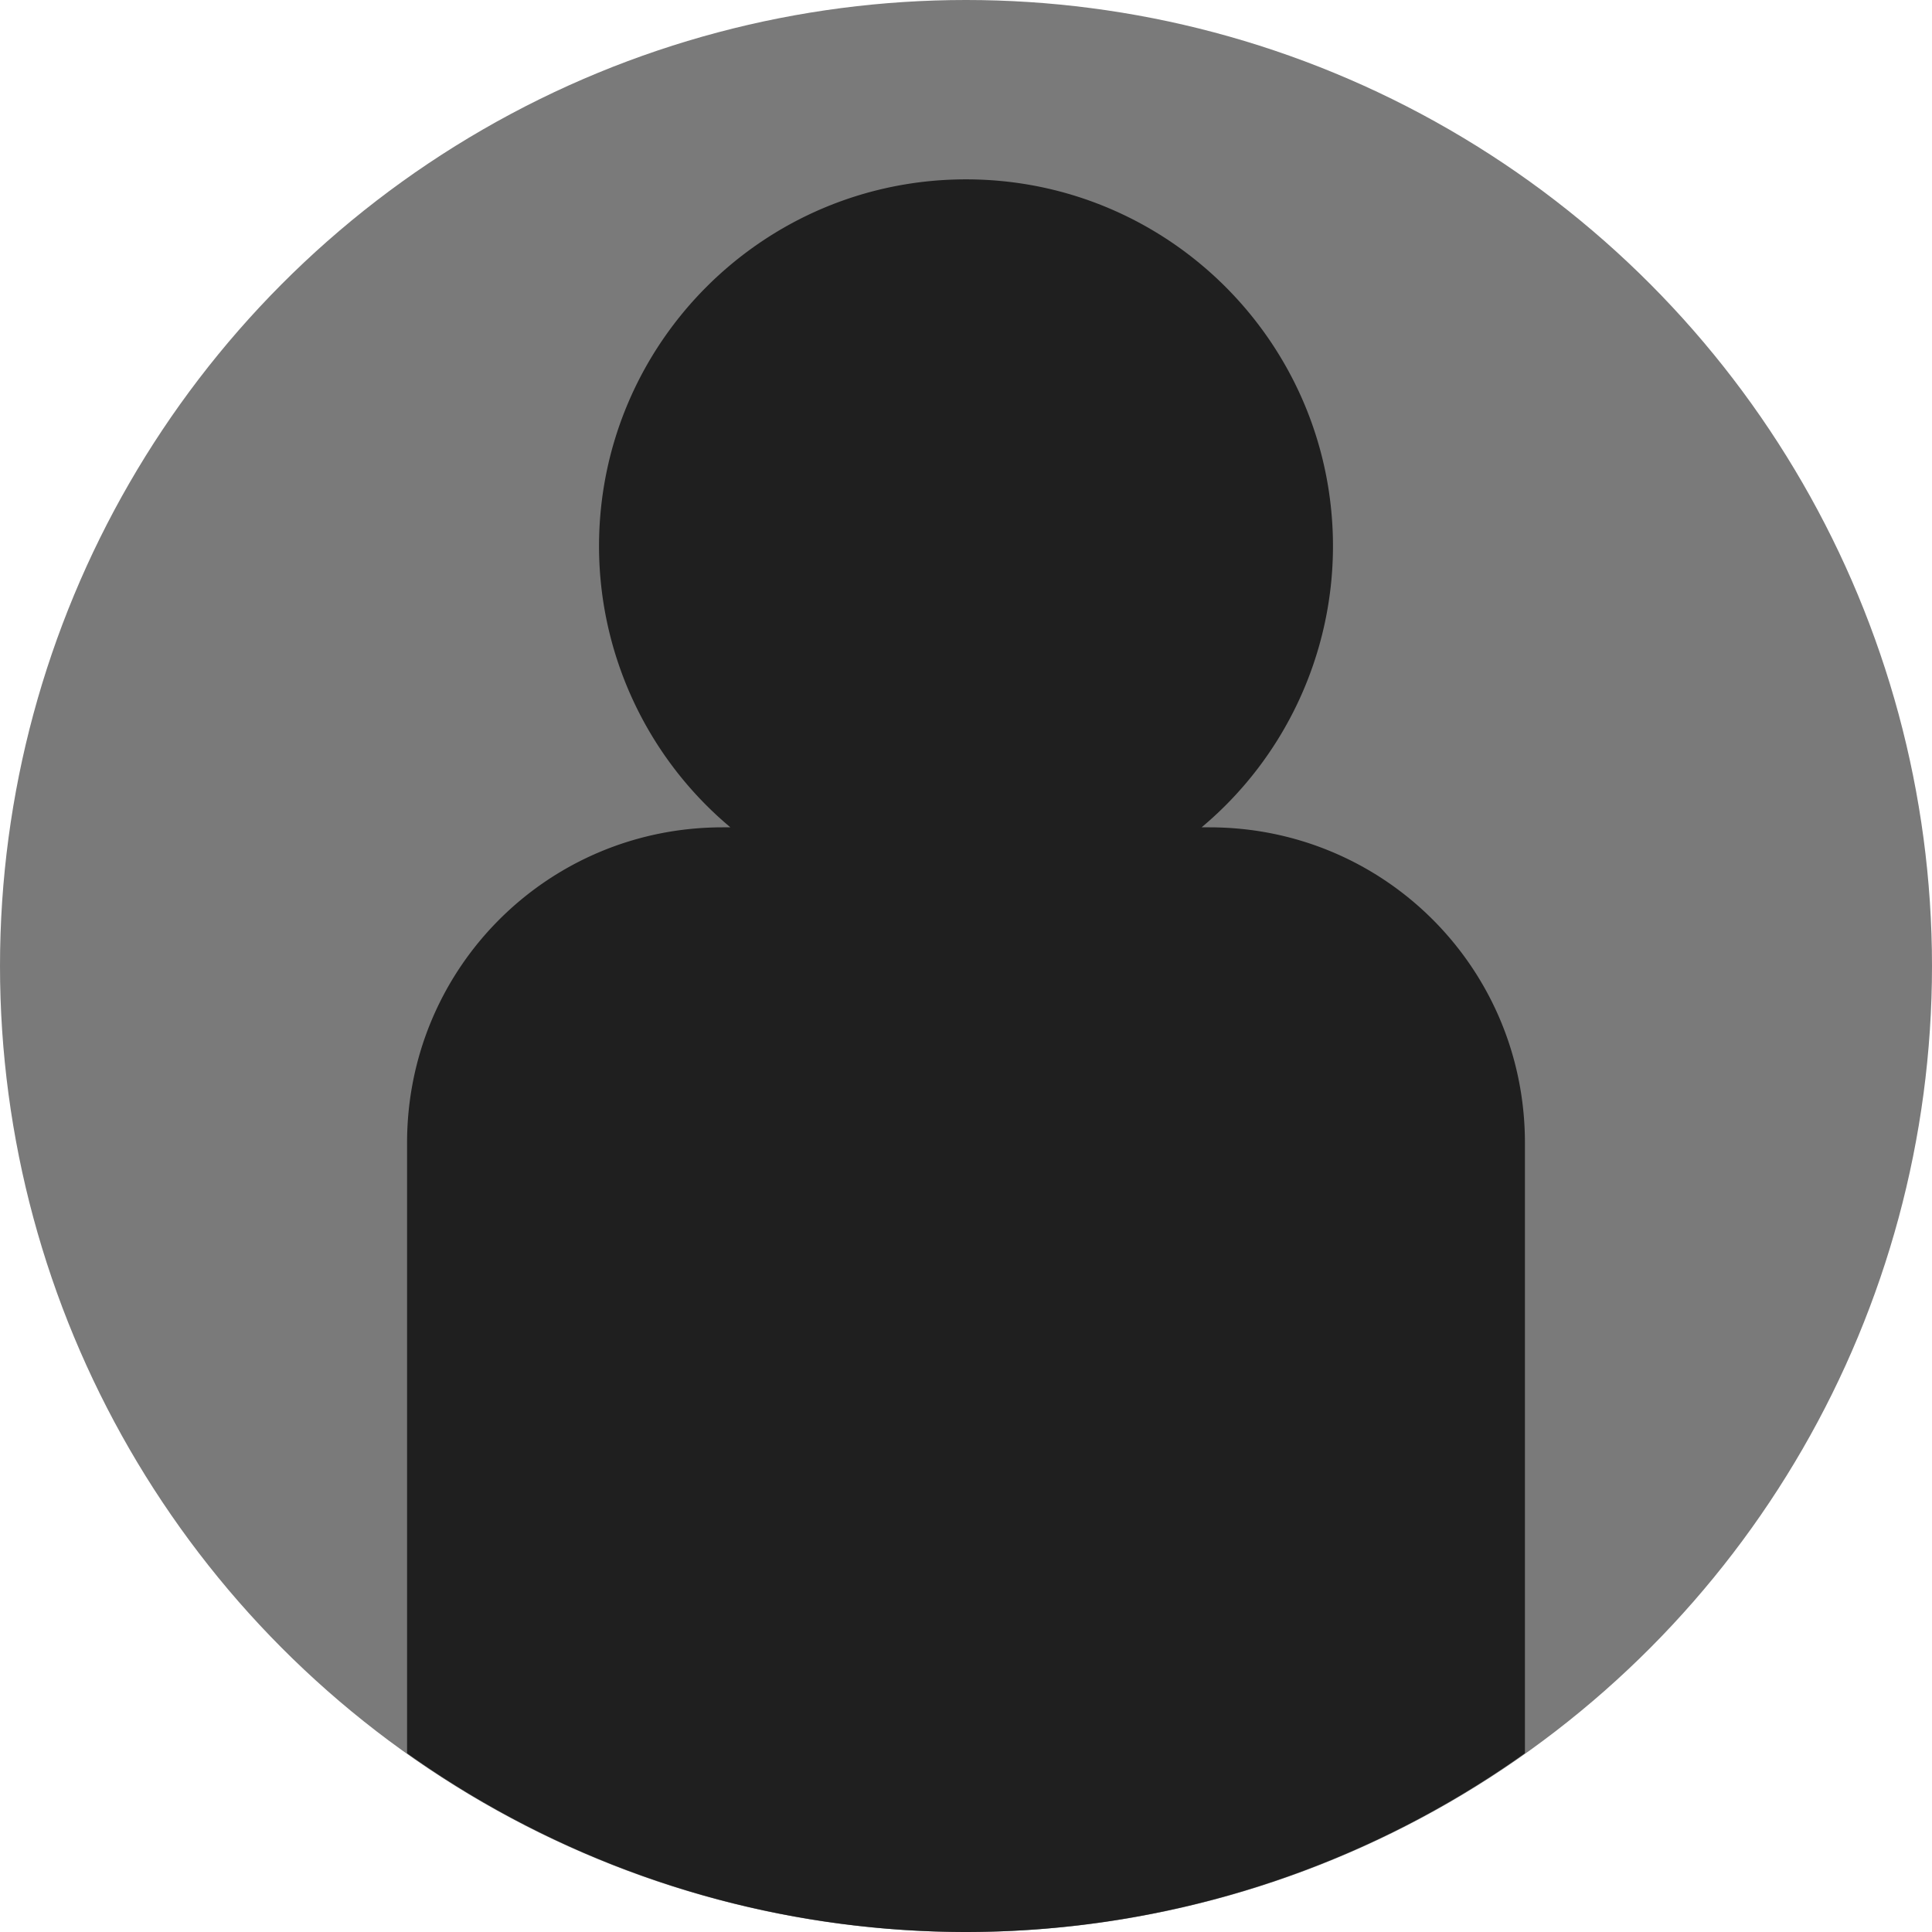 <?xml version="1.0" encoding="UTF-8" standalone="no"?>
<!-- Created with Inkscape (http://www.inkscape.org/) -->

<svg
   width="100pt"
   height="100pt"
   viewBox="0 0 35.278 35.278"
   version="1.1"
   id="svg5"
   inkscape:version="1.2.2 (b0a8486541, 2022-12-01)"
   sodipodi:docname="account-icon.svg"
   xmlns:inkscape="http://www.inkscape.org/namespaces/inkscape"
   xmlns:sodipodi="http://sodipodi.sourceforge.net/DTD/sodipodi-0.dtd"
   xmlns="http://www.w3.org/2000/svg"
   xmlns:svg="http://www.w3.org/2000/svg">
  <sodipodi:namedview
     id="namedview7"
     pagecolor="#ffffff"
     bordercolor="#000000"
     borderopacity="0.25"
     inkscape:showpageshadow="2"
     inkscape:pageopacity="0.0"
     inkscape:pagecheckerboard="0"
     inkscape:deskcolor="#d1d1d1"
     inkscape:document-units="pt"
     showgrid="false"
     showborder="false"
     showguides="false"
     inkscape:zoom="3.9408307"
     inkscape:cx="46.43691"
     inkscape:cy="80.186139"
     inkscape:window-width="1920"
     inkscape:window-height="1011"
     inkscape:window-x="0"
     inkscape:window-y="0"
     inkscape:window-maximized="1"
     inkscape:current-layer="layer1" />
  <defs
     id="defs2" />
  <g
     inkscape:label="Layer 1"
     inkscape:groupmode="layer"
     id="layer1">
    <circle
       style="fill:#7a7a7a;stroke-width:0.903;stroke-linecap:round;stroke-linejoin:bevel;fill-opacity:1"
       id="path520"
       cx="17.639"
       cy="17.639"
       r="17.639" />
    <path
       id="circle1076"
       style="fill:#1f1f1f;stroke-width:0.903;stroke-linecap:round;stroke-linejoin:bevel;fill-opacity:1"
       d="M 17.639 3.275 C 13.938 3.275 10.939 6.275 10.938 9.975 C 10.94 11.956 11.818 13.835 13.337 15.107 L 13.195 15.107 C 10.002 15.107 7.433 17.677 7.433 20.869 L 7.433 32.014 A 17.639 17.639 0 0 0 17.639 35.278 A 17.639 17.639 0 0 0 27.845 32.014 L 27.845 20.869 C 27.845 17.677 25.275 15.107 22.083 15.107 L 21.941 15.107 C 23.46 13.835 24.338 11.956 24.34 9.975 C 24.339 6.274 21.339 3.275 17.639 3.275 z " />
  </g>
</svg>
